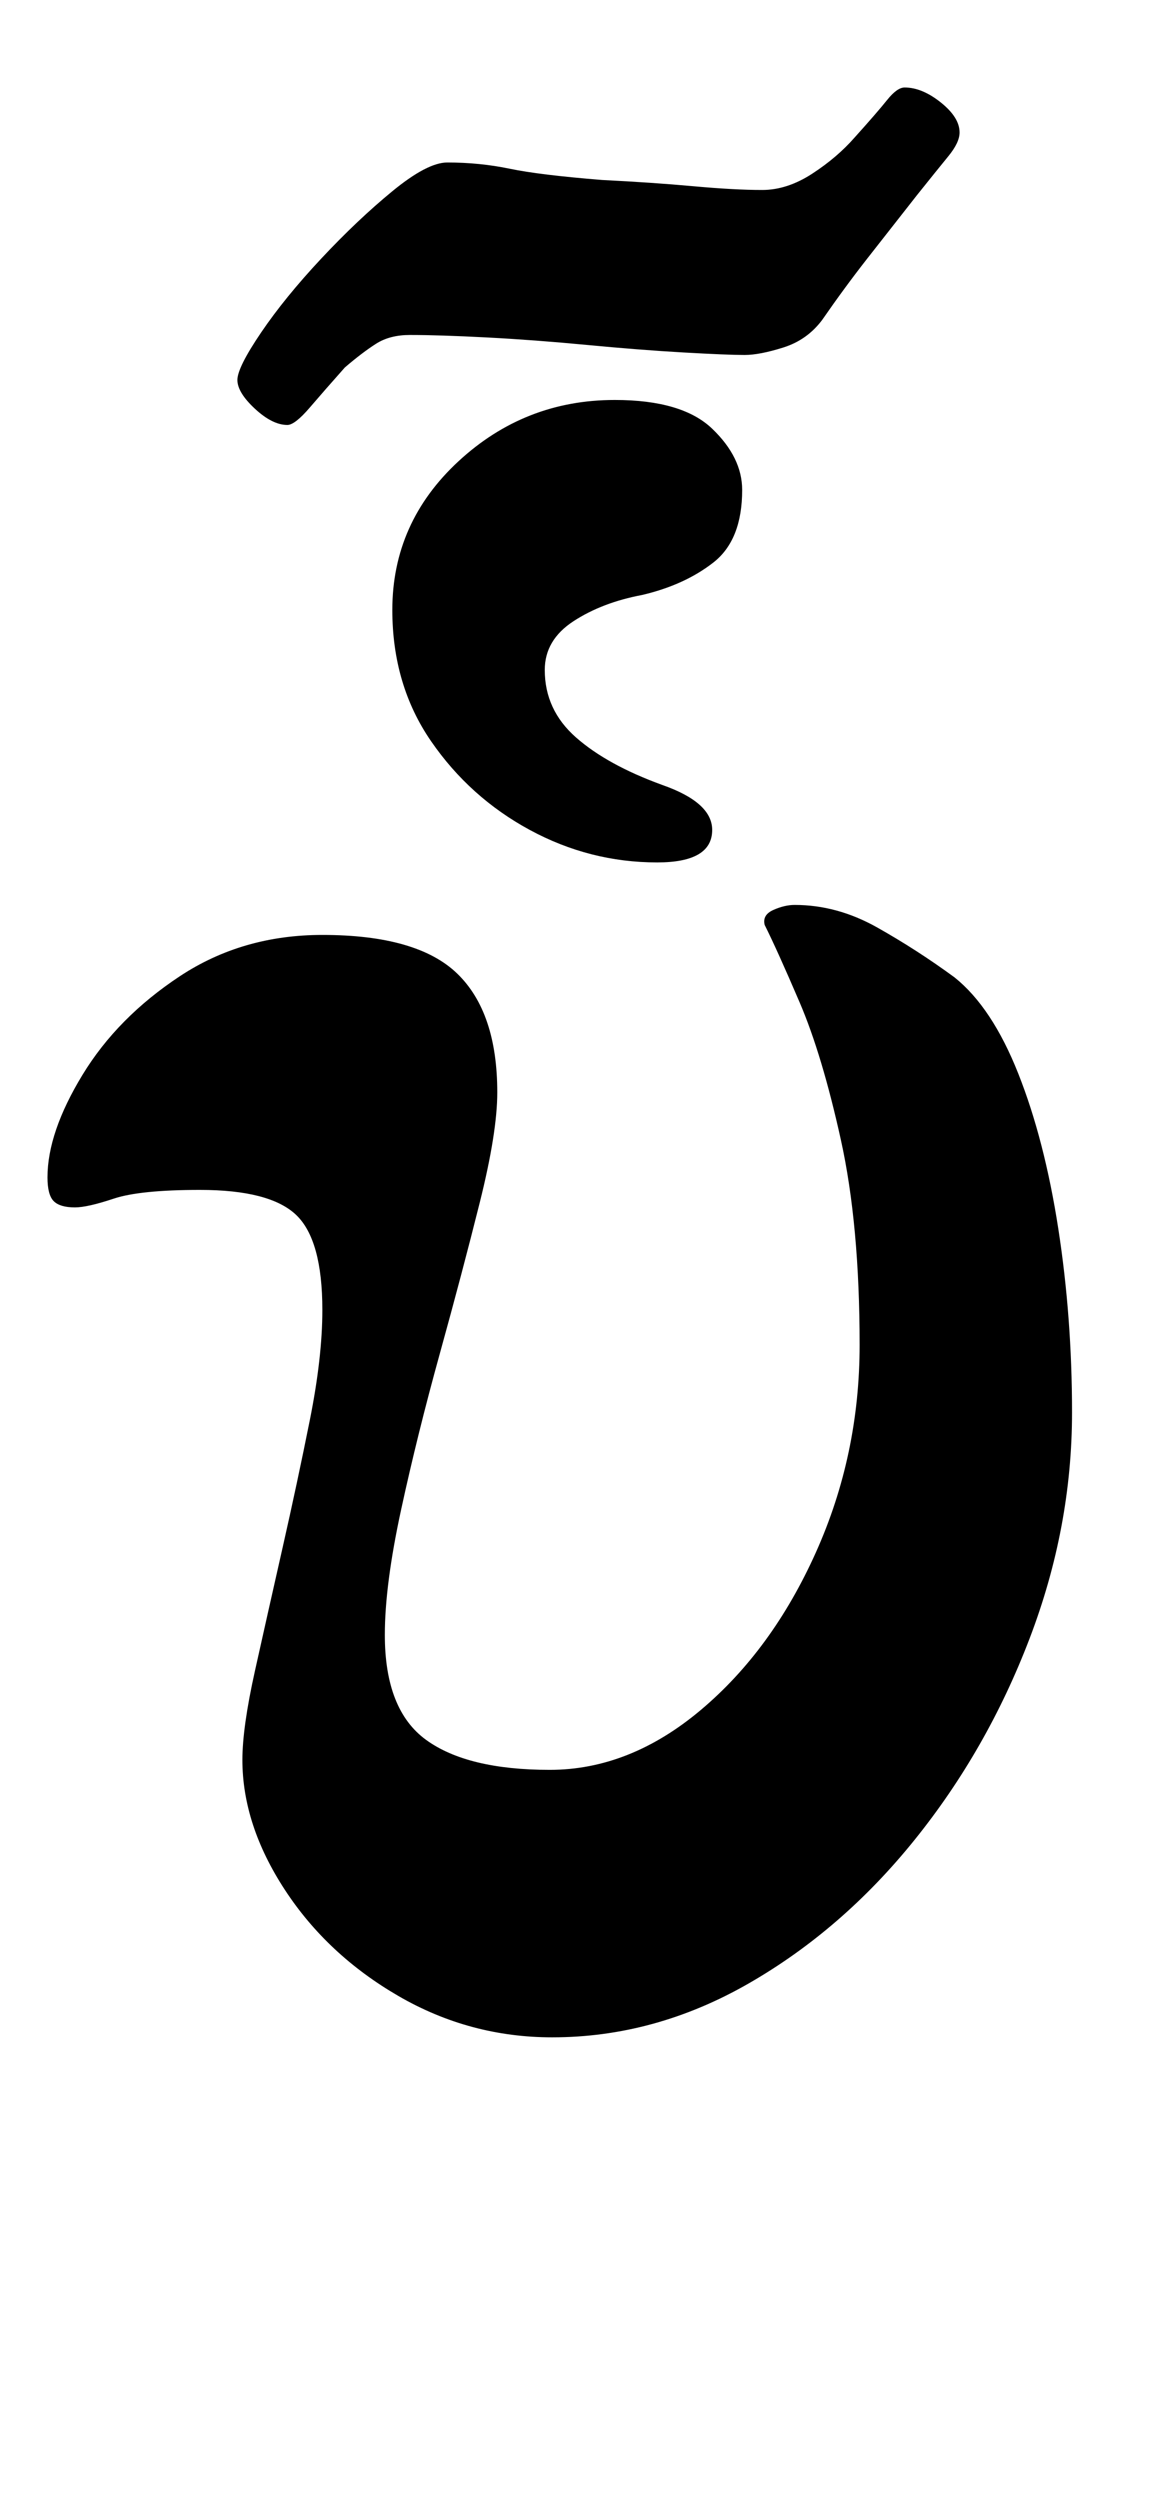 <?xml version="1.0" standalone="no"?>
<!DOCTYPE svg PUBLIC "-//W3C//DTD SVG 1.1//EN" "http://www.w3.org/Graphics/SVG/1.1/DTD/svg11.dtd" >
<svg xmlns="http://www.w3.org/2000/svg" xmlns:xlink="http://www.w3.org/1999/xlink" version="1.1" viewBox="-10 0 463 1000">
  <g transform="matrix(1 0 0 -1 0 800)">
   <path fill="currentColor"
d="M211 -15q-33 0 -61.5 16.5t-45.5 42.5t-17 52q0 13 5 35.5t11 49t11 51.5t5 44q0 28 -10.5 38t-38.5 10q-24 0 -34.5 -3.5t-15.5 -3.5q-6 0 -8.5 2.5t-2.5 9.5q0 18 14 41t39 39.5t57 16.5q38 0 54 -15.5t16 -47.5q0 -16 -7 -44t-16 -60.5t-15.5 -62.5t-6.5 -50
q0 -30 16.5 -42t49.5 -12q32 0 60.5 24t46 63t17.5 83q0 48 -7.5 82t-16.5 55t-14 31q-1 4 3.5 6t8.5 2q17 0 33 -9t31 -20q15 -12 25.5 -38.5t16 -62t5.5 -73.5q0 -46 -17 -90.5t-46 -80.5t-66.5 -57.5t-78.5 -21.5zM105 630q-6 0 -13 6.5t-7 11.5t9.5 19t24 29.5t28.5 27
t22 11.5q13 0 25 -2.5t37 -4.5q20 -1 36.5 -2.5t27.5 -1.5q10 0 20 6.5t17 14.5q9 10 13 15t7 5q7 0 14.5 -6t7.5 -12q0 -4 -4.5 -9.5t-12.5 -15.5q-11 -14 -20 -25.5t-18 -24.5q-6 -8 -15.5 -11t-15.5 -3q-7 0 -24.5 1t-38.5 3t-40 3t-31 1q-8 0 -13.5 -3.5t-12.5 -9.5
q-8 -9 -14 -16t-9 -7zM253 455q22 0 22 13q0 11 -20 18q-22 8 -34.5 19t-12.5 27q0 12 11.5 19.5t27.5 10.5q17 4 28.5 13t11.5 29q0 13 -12 24.5t-39 11.5q-36 0 -62.5 -24.5t-26.5 -59.5q0 -30 15.5 -52.5t39.5 -35.5t51 -13z" />
  </g>

</svg>
